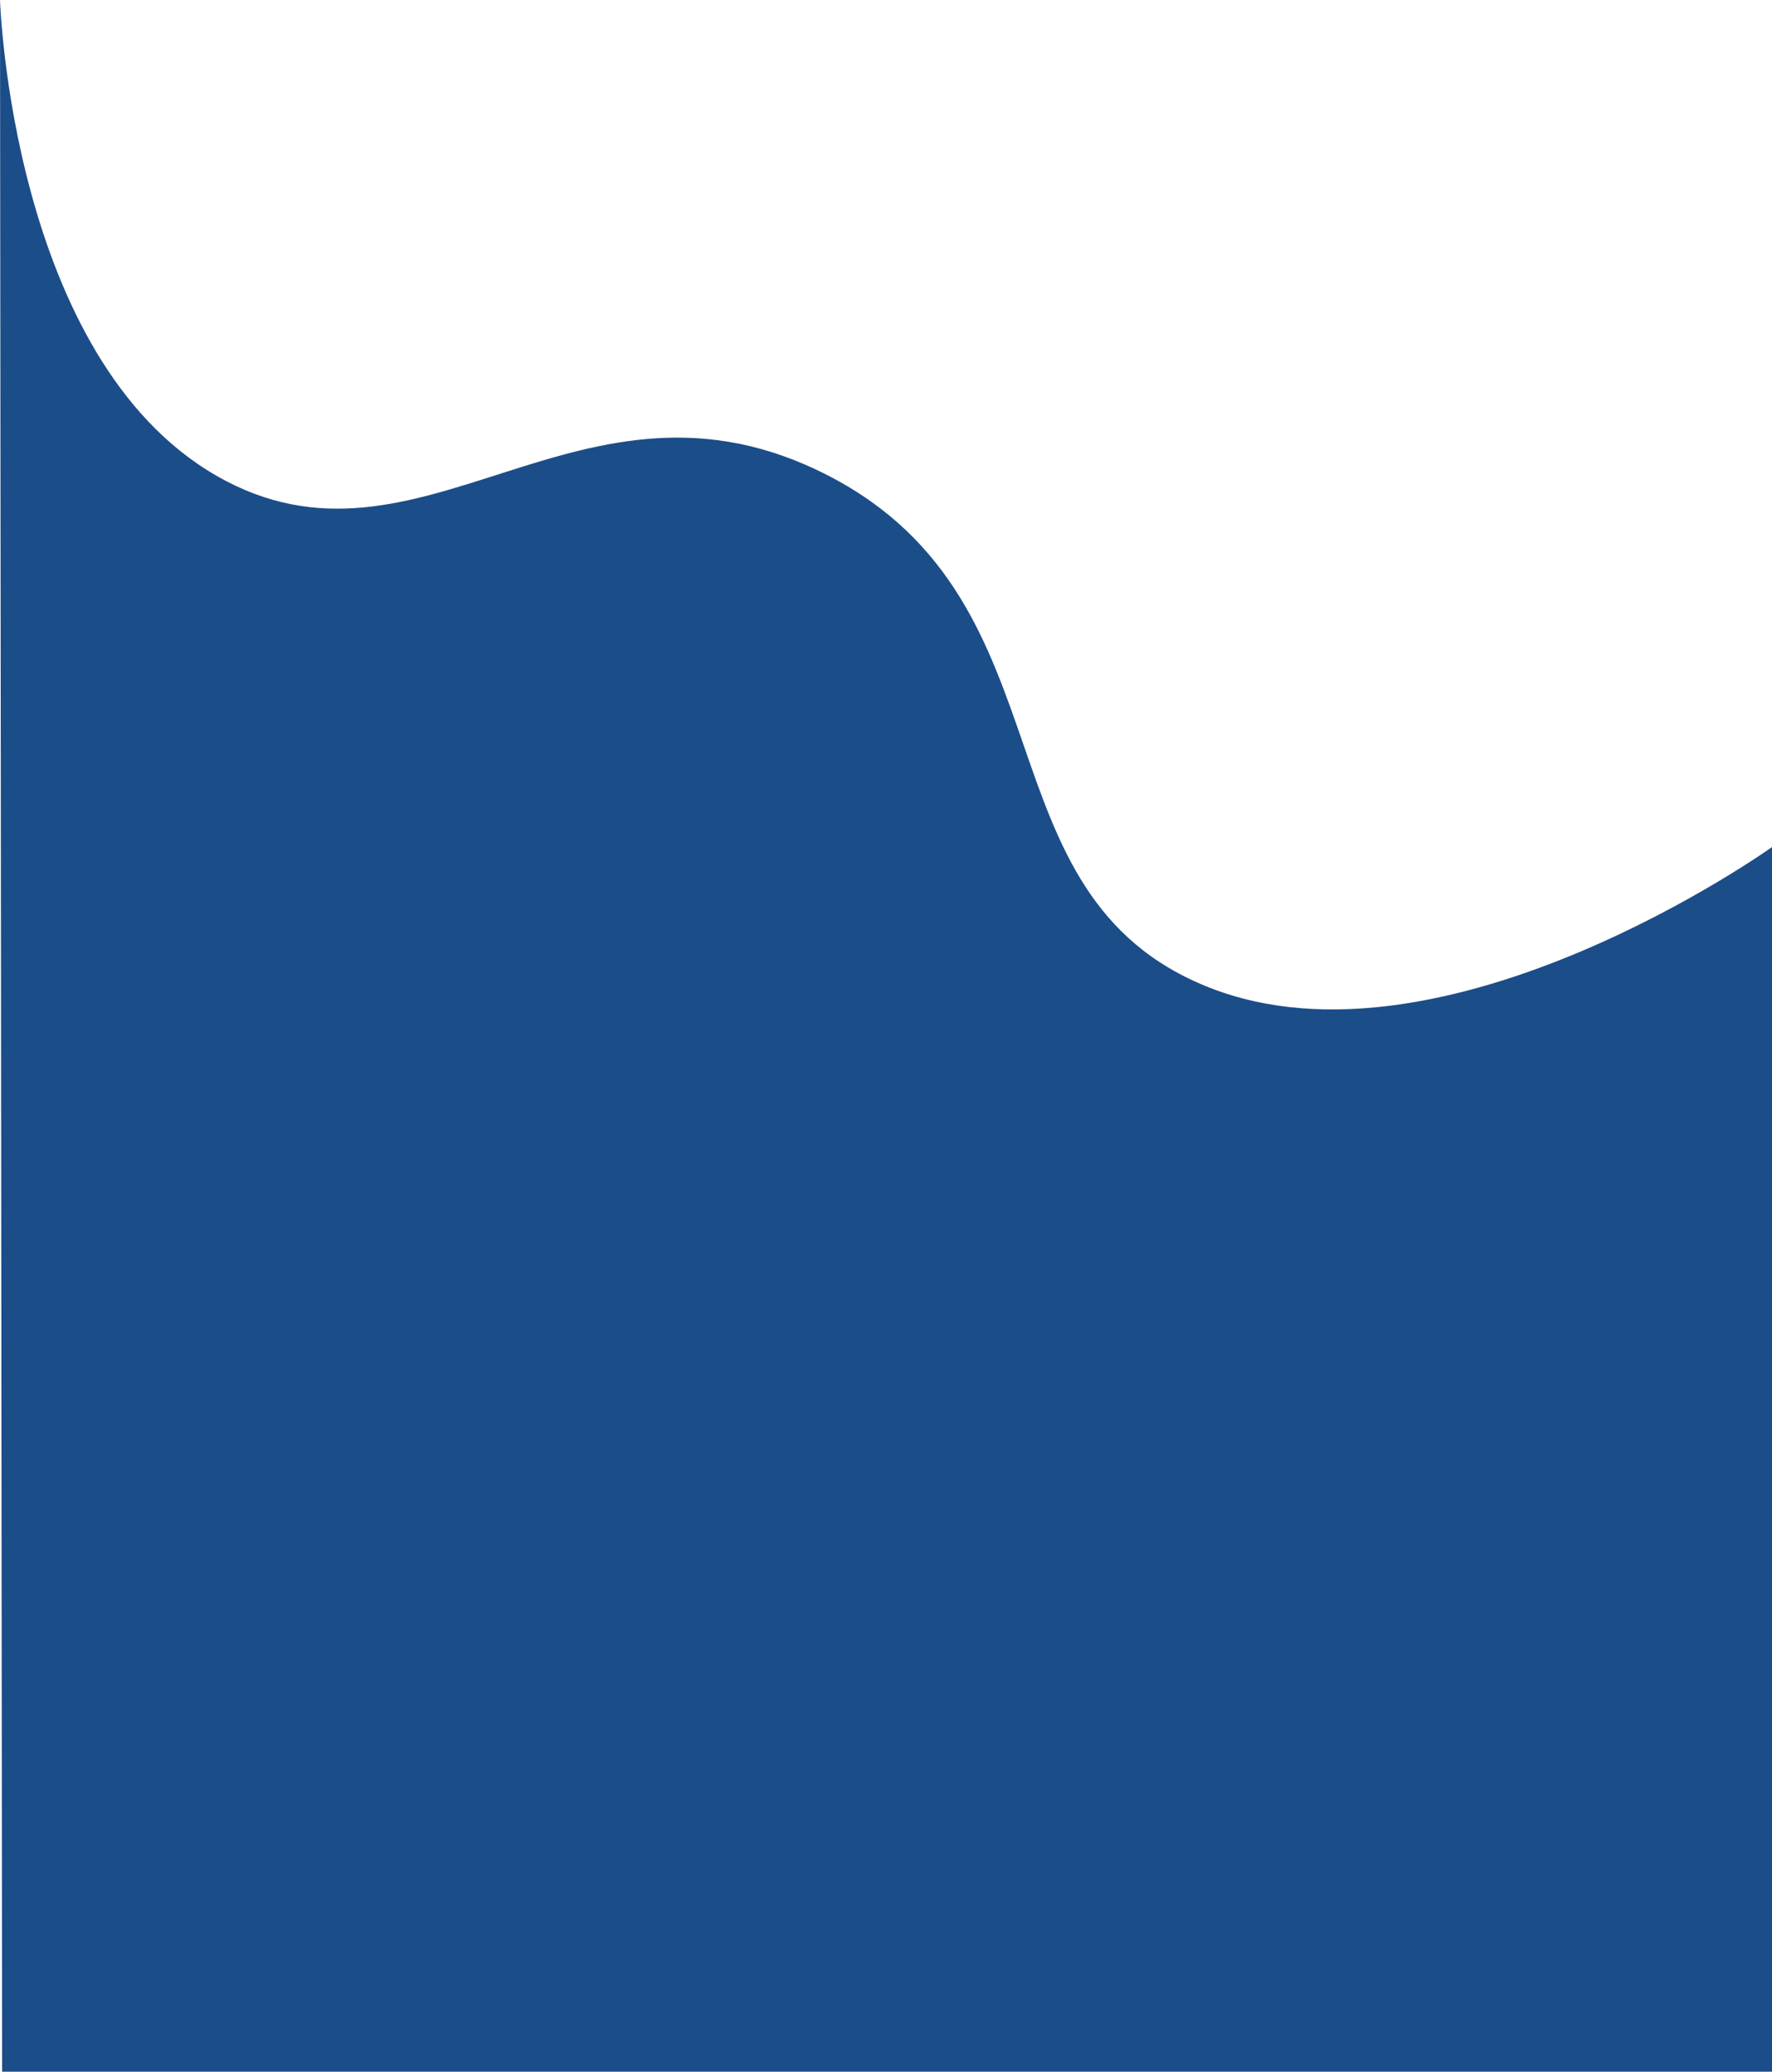 <svg xmlns="http://www.w3.org/2000/svg" width="1922.007" height="2246.922" viewBox="0 0 1922.007 2246.922">
  <path id="Path_2136" data-name="Path 2136" d="M4319,20042.113V18789.16s-354.322,253.127-610.208,152.418-144.042-416.43-413.338-555.242-441.52,127.926-663.845,0-234.616-515.875-234.616-515.875l2.285,2246.922H4319Z" transform="translate(-2396.993 -17870.461)" fill="#1b4d89"/>
</svg>
